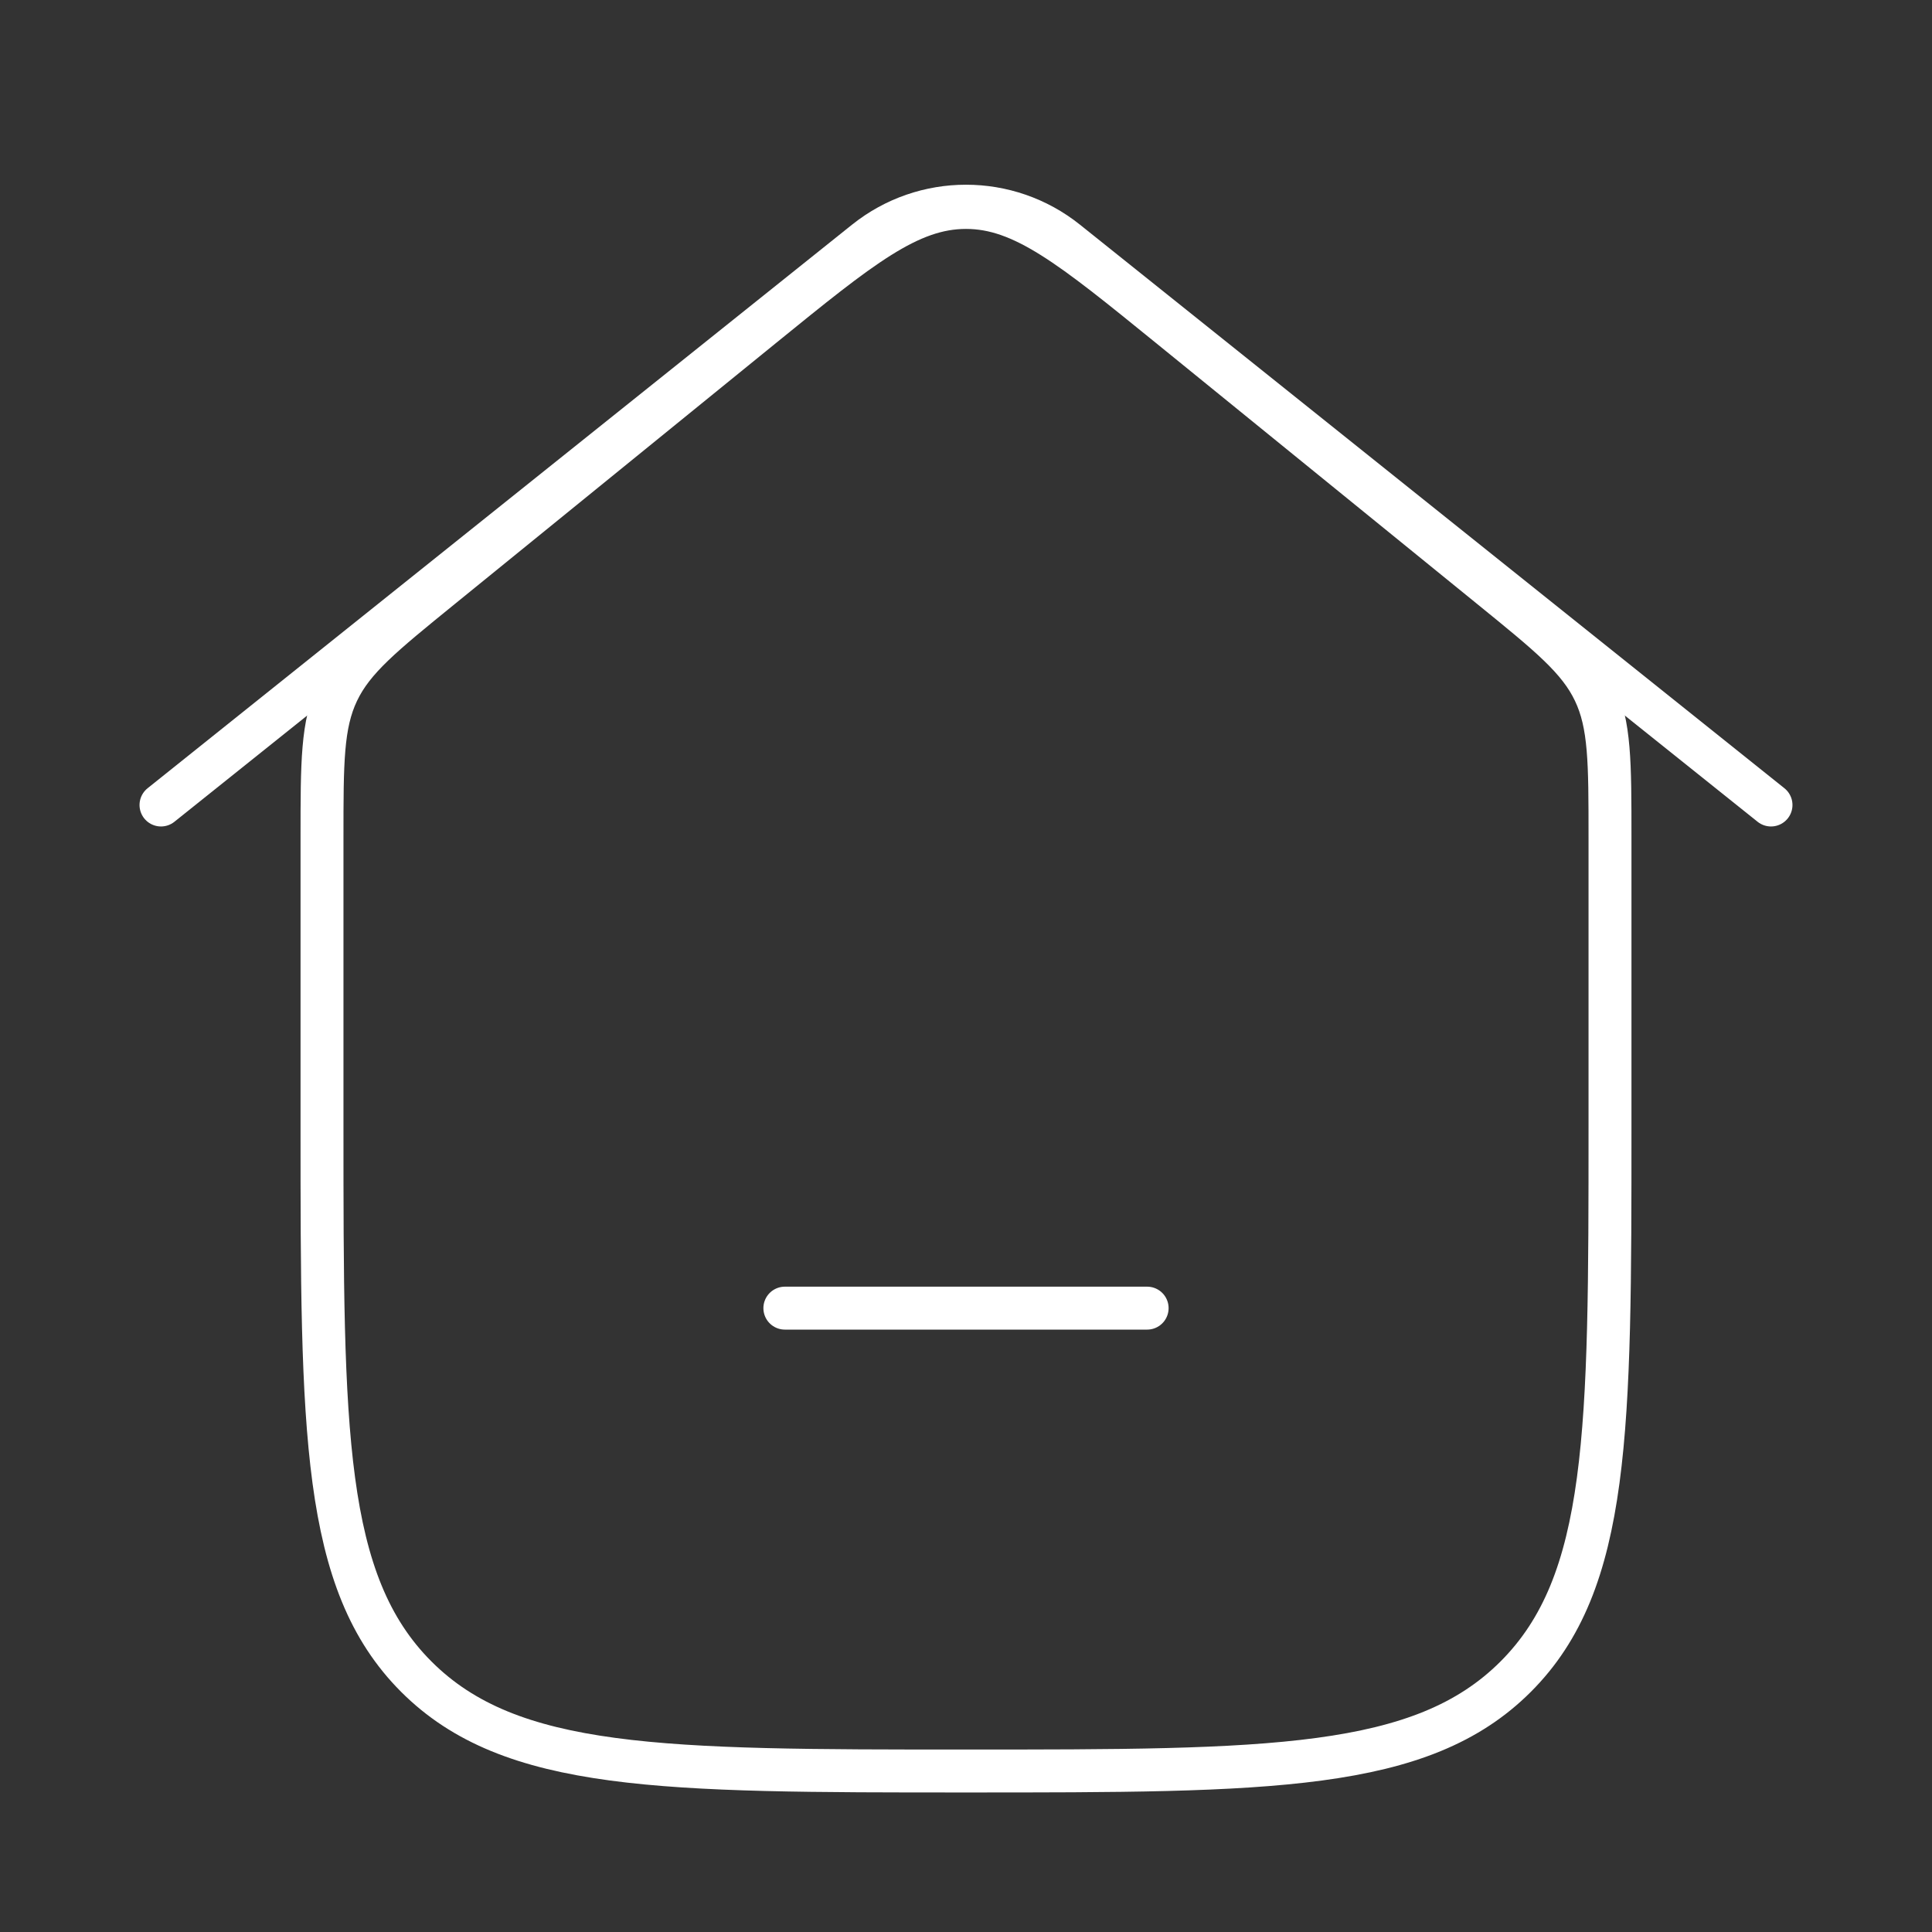 <svg width="90" height="90" viewBox="0 0 90 90" fill="none" xmlns="http://www.w3.org/2000/svg">
<rect x="0" y="0" width="90" height="90" fill="#333333" stroke="none"/>
<path d="M7.5 37.5L40.315 11.248C43.054 9.057 46.946 9.057 49.685 11.248L82.5 37.5" stroke="white" stroke-width="2" stroke-linecap="round" stroke-linejoin="round"/>
<path d="M35.541 15.185L20.541 27.373C17.818 29.586 16.456 30.692 15.728 32.221C15 33.751 15 35.505 15 39.015V52.5C15 66.642 15 73.713 19.393 78.106C23.787 82.5 30.858 82.5 45 82.5C59.142 82.5 66.213 82.5 70.606 78.106C75 73.713 75 66.642 75 52.5V39.015C75 35.505 75 33.751 74.272 32.221C73.544 30.692 72.182 29.586 69.459 27.373L54.459 15.185C49.928 11.504 47.663 9.664 45 9.664C42.337 9.664 40.072 11.504 35.541 15.185Z" stroke="white" stroke-width="2"/>
<path d="M36.562 60.938H53.438" stroke="white" stroke-width="2" stroke-linecap="round"/>
</svg>
